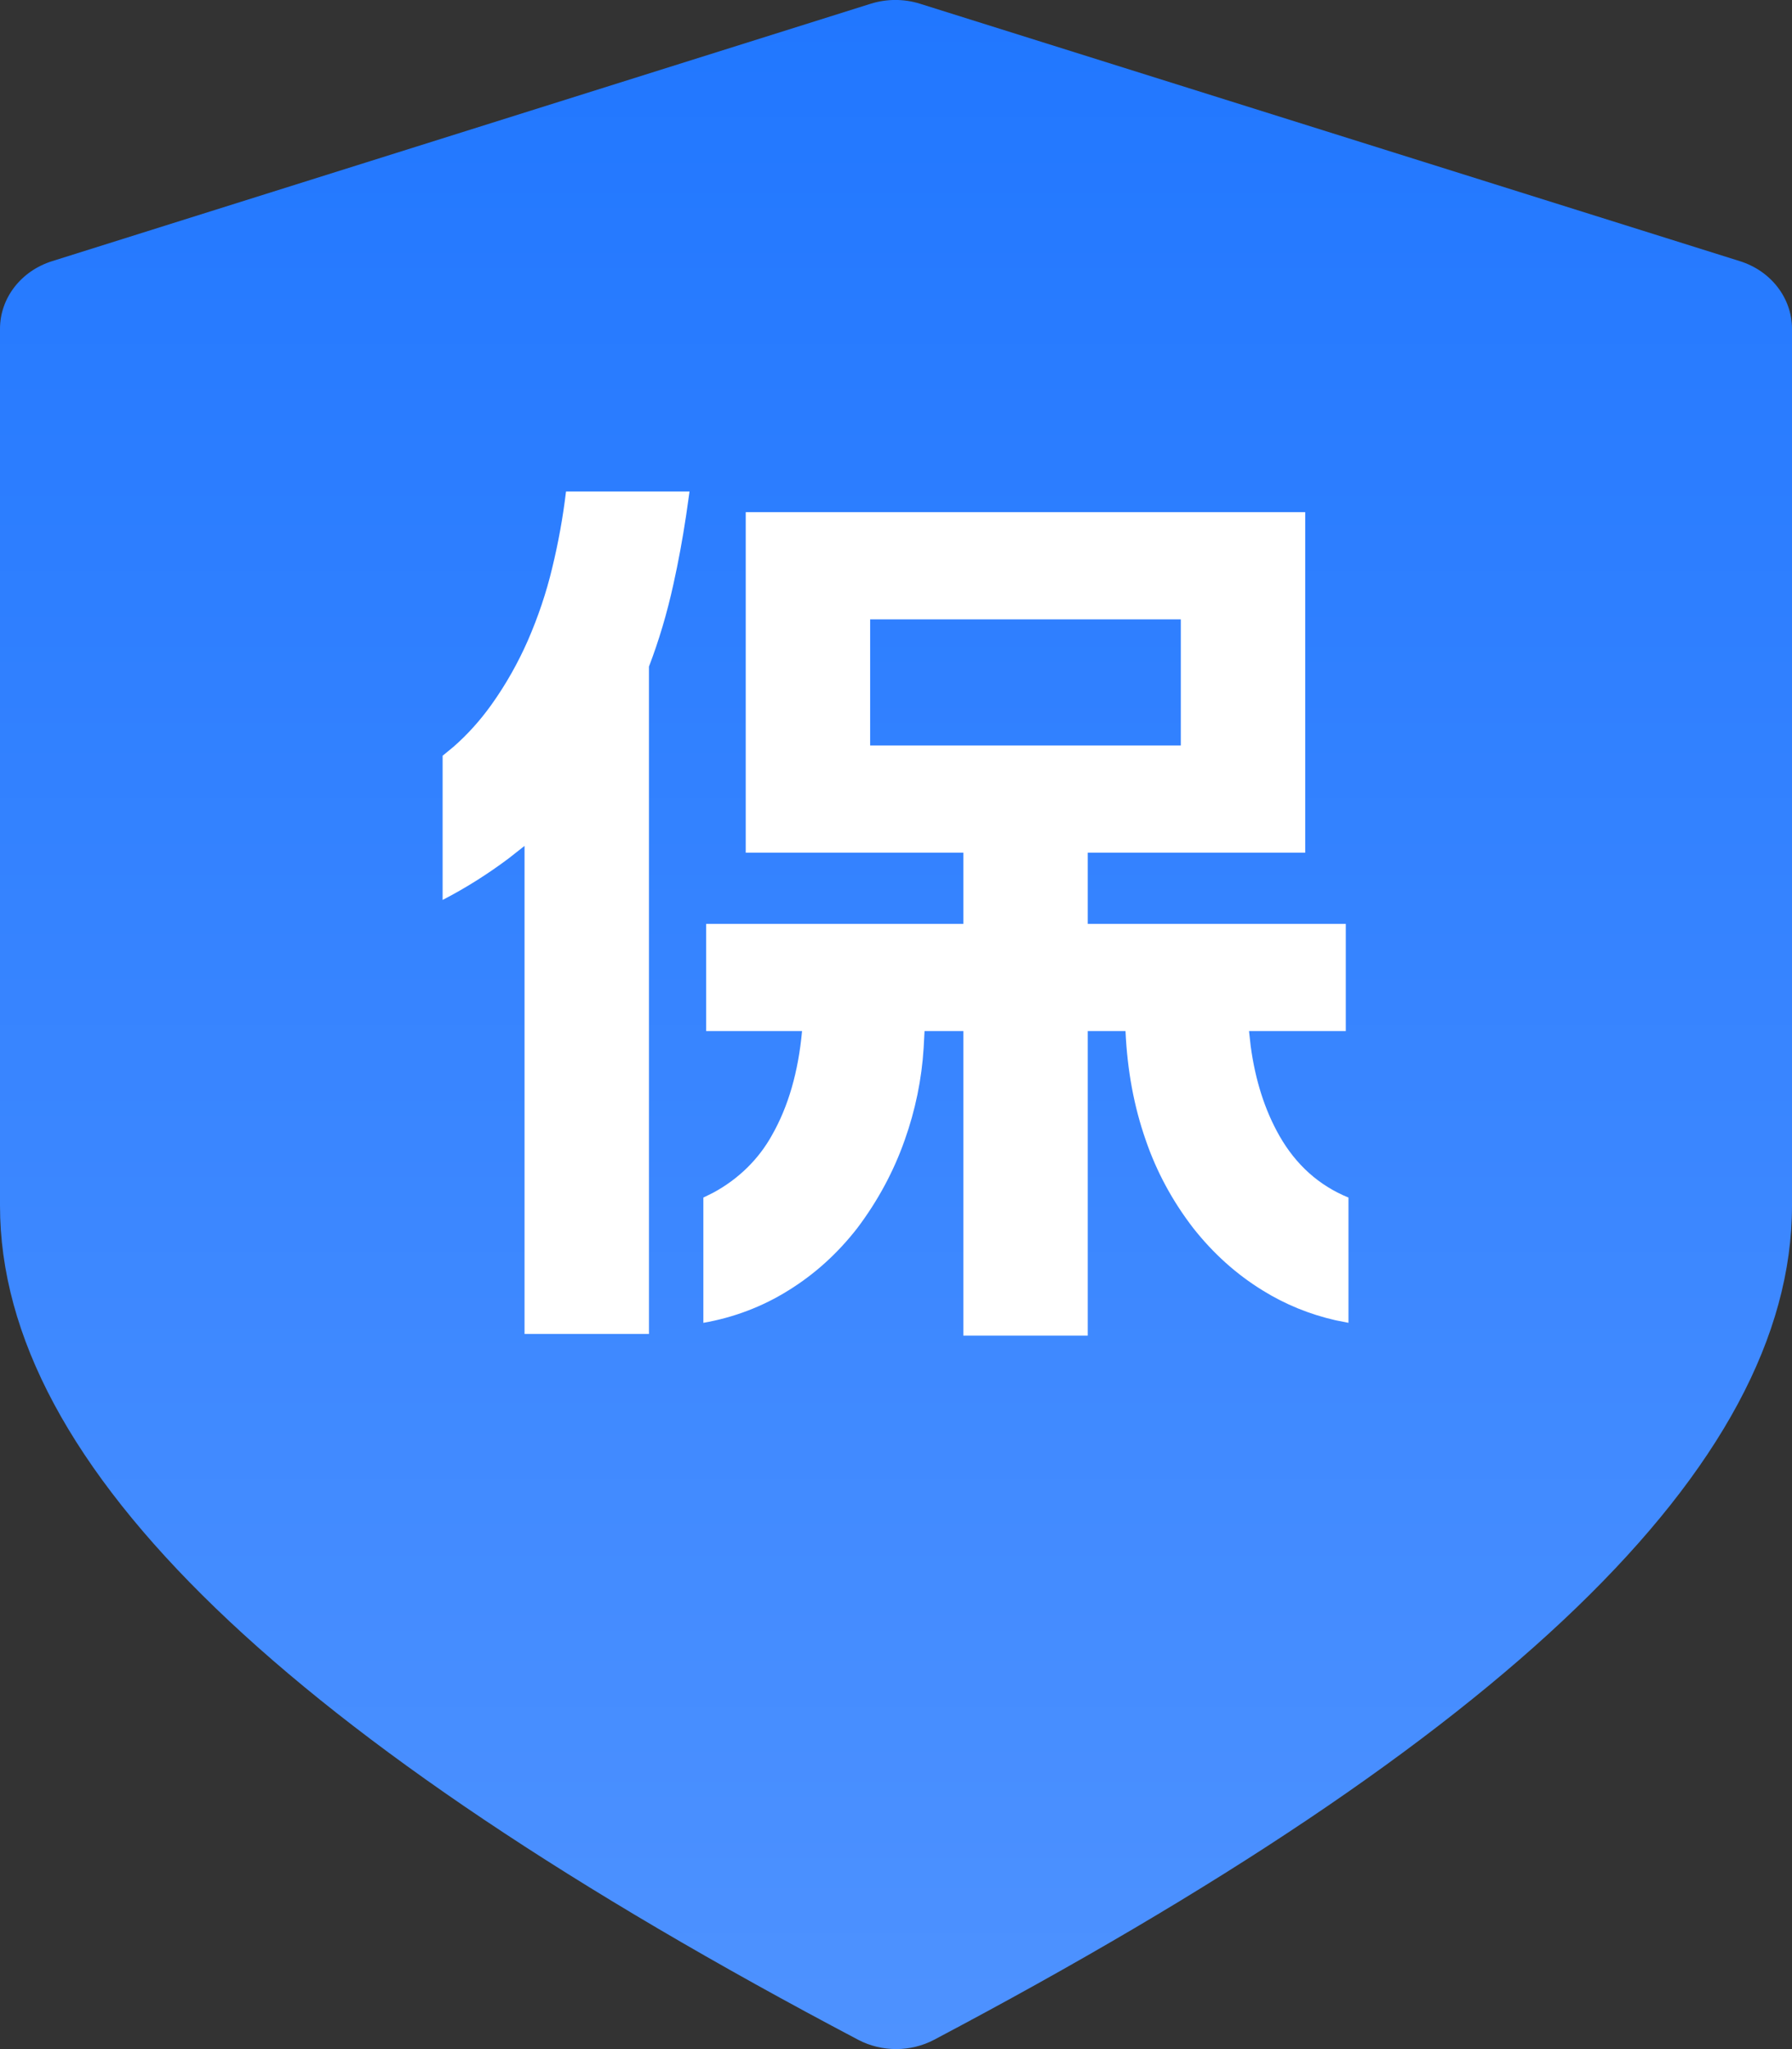<?xml version="1.0" encoding="UTF-8"?>
<svg width="14px" height="16px" viewBox="0 0 14 16" version="1.1" xmlns="http://www.w3.org/2000/svg" xmlns:xlink="http://www.w3.org/1999/xlink">
    <rect x="0" y="0" width="14" height="16" fill="#333333" stroke="none"/>
    <title>买车险</title>
    <defs>
        <linearGradient x1="50%" y1="0%" x2="50%" y2="100%" id="linearGradient-1">
            <stop stop-color="#2177FF" offset="0%"></stop>
            <stop stop-color="#4E92FF" offset="100%"></stop>
        </linearGradient>
    </defs>
    <g id="Page-1" stroke="none" stroke-width="1" fill="none" fill-rule="evenodd">
        <g id="画板" transform="translate(-150, -343)">
            <g id="买车险" transform="translate(150, 343)">
                <rect id="矩形" fill="#FFFFFF" x="3" y="3" width="9" height="9"></rect>
                <path d="M6.803,0.029 C6.928,-0.01 7.063,-0.01 7.187,0.029 L13.592,2.039 C13.836,2.115 14,2.328 14,2.567 L14,9.414 C14,11.451 11.74,13.58 7.298,15.927 C7.114,16.024 6.89,16.024 6.706,15.928 C2.261,13.586 0,11.456 0,9.414 L0,2.567 C0,2.328 0.164,2.115 0.408,2.039 L6.803,0.029 Z M10.197,3.999 L5.826,3.999 L5.826,6.658 L7.526,6.658 L7.526,7.214 L5.517,7.214 L5.517,8.051 L6.266,8.051 C6.237,8.368 6.159,8.639 6.032,8.862 C5.928,9.051 5.768,9.208 5.57,9.314 L5.495,9.351 L5.495,10.329 C5.732,10.288 5.958,10.202 6.158,10.077 C6.364,9.95 6.544,9.787 6.698,9.589 C6.857,9.378 6.982,9.147 7.068,8.902 C7.151,8.669 7.201,8.427 7.216,8.182 L7.223,8.051 L7.526,8.051 L7.526,10.429 L8.498,10.429 L8.498,8.051 L8.793,8.051 C8.807,8.359 8.86,8.643 8.951,8.902 C9.035,9.148 9.16,9.379 9.322,9.589 C9.478,9.787 9.659,9.95 9.866,10.077 C10.042,10.186 10.232,10.263 10.434,10.309 L10.535,10.329 L10.535,9.351 C10.305,9.257 10.125,9.096 9.995,8.868 C9.882,8.669 9.807,8.436 9.771,8.168 L9.758,8.051 L10.514,8.051 L10.514,7.214 L8.498,7.214 L8.498,6.658 L10.197,6.658 L10.197,3.999 Z M5.387,3.838 L4.422,3.838 C4.398,4.039 4.362,4.238 4.314,4.435 C4.268,4.628 4.204,4.817 4.124,5.001 C4.047,5.176 3.952,5.345 3.839,5.503 C3.751,5.626 3.652,5.736 3.542,5.832 L3.458,5.901 L3.458,7.027 C3.638,6.934 3.811,6.825 3.976,6.701 L4.098,6.605 L4.098,10.416 L5.07,10.416 L5.07,5.205 C5.147,5.004 5.211,4.79 5.261,4.562 C5.299,4.391 5.332,4.213 5.36,4.027 L5.387,3.838 L5.387,3.838 Z M9.225,4.836 L9.225,5.821 L6.798,5.821 L6.798,4.836 L9.225,4.836 Z" id="形状" fill="url(#linearGradient-1)" fill-rule="nonzero"></path>
            </g>
        </g>
    </g>
</svg>